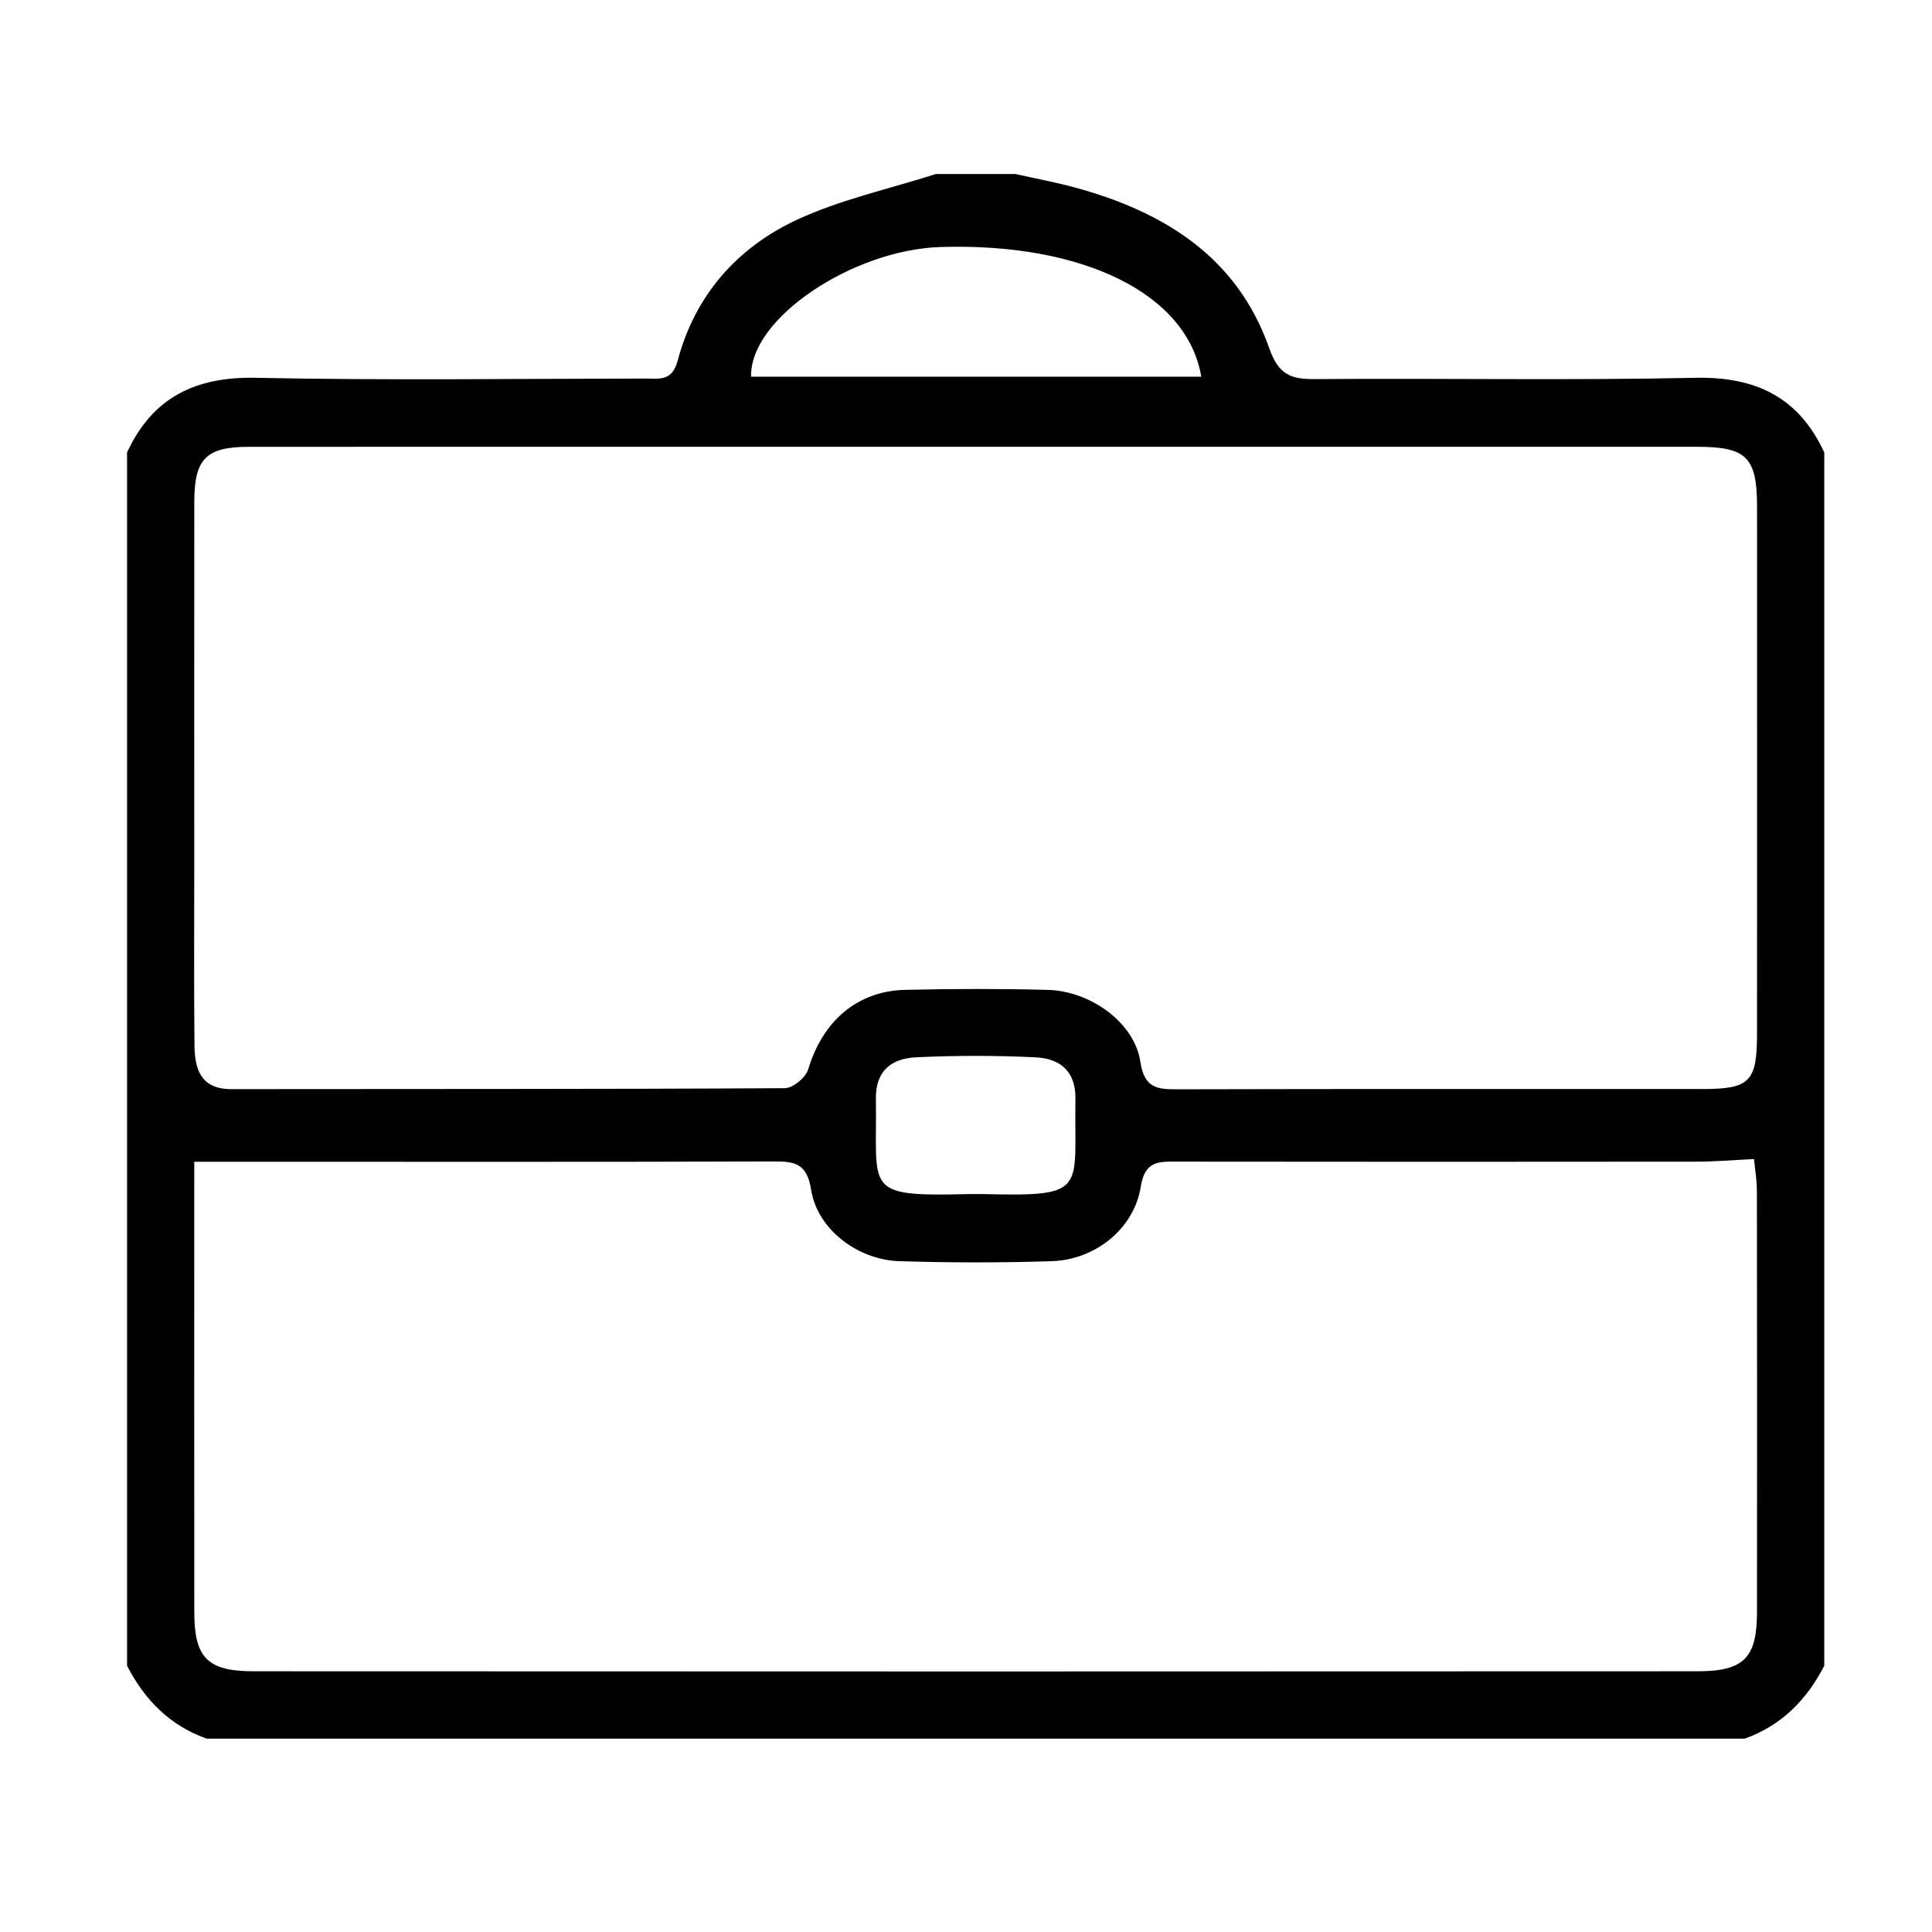<?xml version="1.0" encoding="utf-8"?>
<!-- Generator: Adobe Illustrator 16.0.0, SVG Export Plug-In . SVG Version: 6.00 Build 0)  -->
<!DOCTYPE svg PUBLIC "-//W3C//DTD SVG 1.1//EN" "http://www.w3.org/Graphics/SVG/1.1/DTD/svg11.dtd">
<svg version="1.1" id="圖層_1" xmlns="http://www.w3.org/2000/svg" xmlns:xlink="http://www.w3.org/1999/xlink" x="0px" y="0px"
	 width="200px" height="200px" viewBox="0 0 200 200" enable-background="new 0 0 200 200" xml:space="preserve">
<path clip-rule="evenodd" d="M188.848,46.84c0,41.865,0,83.73,0,125.595c-1.815,3.531-4.429,6.191-8.235,7.549
	c-53.075,0-106.15,0-159.225,0c-3.808-1.357-6.421-4.018-8.236-7.549c0-41.865,0-83.73,0-125.595
	c2.643-5.711,7.077-7.861,13.361-7.73c13.447,0.281,26.905,0.09,40.358,0.078c1.421-0.001,2.711,0.306,3.294-1.893
	c1.789-6.748,6.183-11.706,12.392-14.572c4.534-2.093,9.533-3.175,14.325-4.708c2.746,0,5.491,0,8.236,0
	c2.05,0.459,4.121,0.84,6.146,1.391c9.206,2.504,16.8,7.181,20.117,16.614c0.976,2.775,2.227,3.246,4.774,3.225
	c13.111-0.105,26.227,0.148,39.332-0.135C181.771,38.974,186.205,41.129,188.848,46.84z M100.904,46.249
	c-25.046,0-50.093-0.004-75.14,0.005c-4.422,0.002-5.646,1.236-5.65,5.68c-0.013,12.581-0.005,25.161-0.004,37.741
	c0,6.177-0.04,12.351,0.022,18.527c0.025,2.471,0.649,4.549,3.817,4.545c19.1-0.025,38.199,0.012,57.298-0.098
	c0.837-0.006,2.164-1.105,2.417-1.949c1.488-4.973,5.051-8.117,10.056-8.232c4.916-0.113,9.838-0.125,14.752,0.006
	c4.438,0.119,8.977,3.408,9.578,7.436c0.419,2.803,1.798,2.857,3.923,2.854c18.069-0.047,36.141-0.025,54.21-0.027
	c4.964,0,5.702-0.73,5.704-5.752c0.009-18.183,0.006-36.369,0.002-54.553c-0.001-5.089-1.091-6.179-6.186-6.179
	C150.77,46.248,125.837,46.249,100.904,46.249z M20.109,120.266c0,0.861,0,1.965,0,3.066c0,14.518-0.008,29.033,0.004,43.551
	c0.004,4.709,1.335,6.125,6.133,6.127c49.839,0.025,99.677,0.027,149.517,0c4.791-0.004,6.117-1.422,6.121-6.137
	c0.012-14.518,0.012-29.035-0.01-43.553c-0.002-1.164-0.205-2.328-0.301-3.334c-2.286,0.109-4.072,0.268-5.859,0.268
	c-17.946,0.02-35.894,0.021-53.84-0.002c-1.909-0.002-3.355-0.117-3.783,2.596c-0.686,4.354-4.715,7.566-9.214,7.709
	c-5.251,0.17-10.516,0.164-15.768,0c-4.328-0.135-8.491-3.295-9.14-7.383c-0.431-2.719-1.648-2.949-3.857-2.941
	c-17.833,0.061-35.665,0.033-53.497,0.033C24.72,120.266,22.824,120.266,20.109,120.266z M124.355,38.995
	c-1.435-8.582-12.246-13.888-26.993-13.424c-9.079,0.286-19.78,7.385-19.606,13.424C93.211,38.995,108.674,38.995,124.355,38.995z
	 M100.817,123.611c0.342,0,0.686-0.008,1.027,0.002c10.898,0.262,9.33-0.371,9.484-9.828c0.049-2.961-1.645-4.211-4.149-4.332
	c-4.104-0.199-8.233-0.195-12.338-0.002c-2.502,0.117-4.218,1.348-4.169,4.313c0.154,9.457-1.432,10.115,9.459,9.85
	C100.359,123.607,100.588,123.611,100.817,123.611z"/>
</svg>

